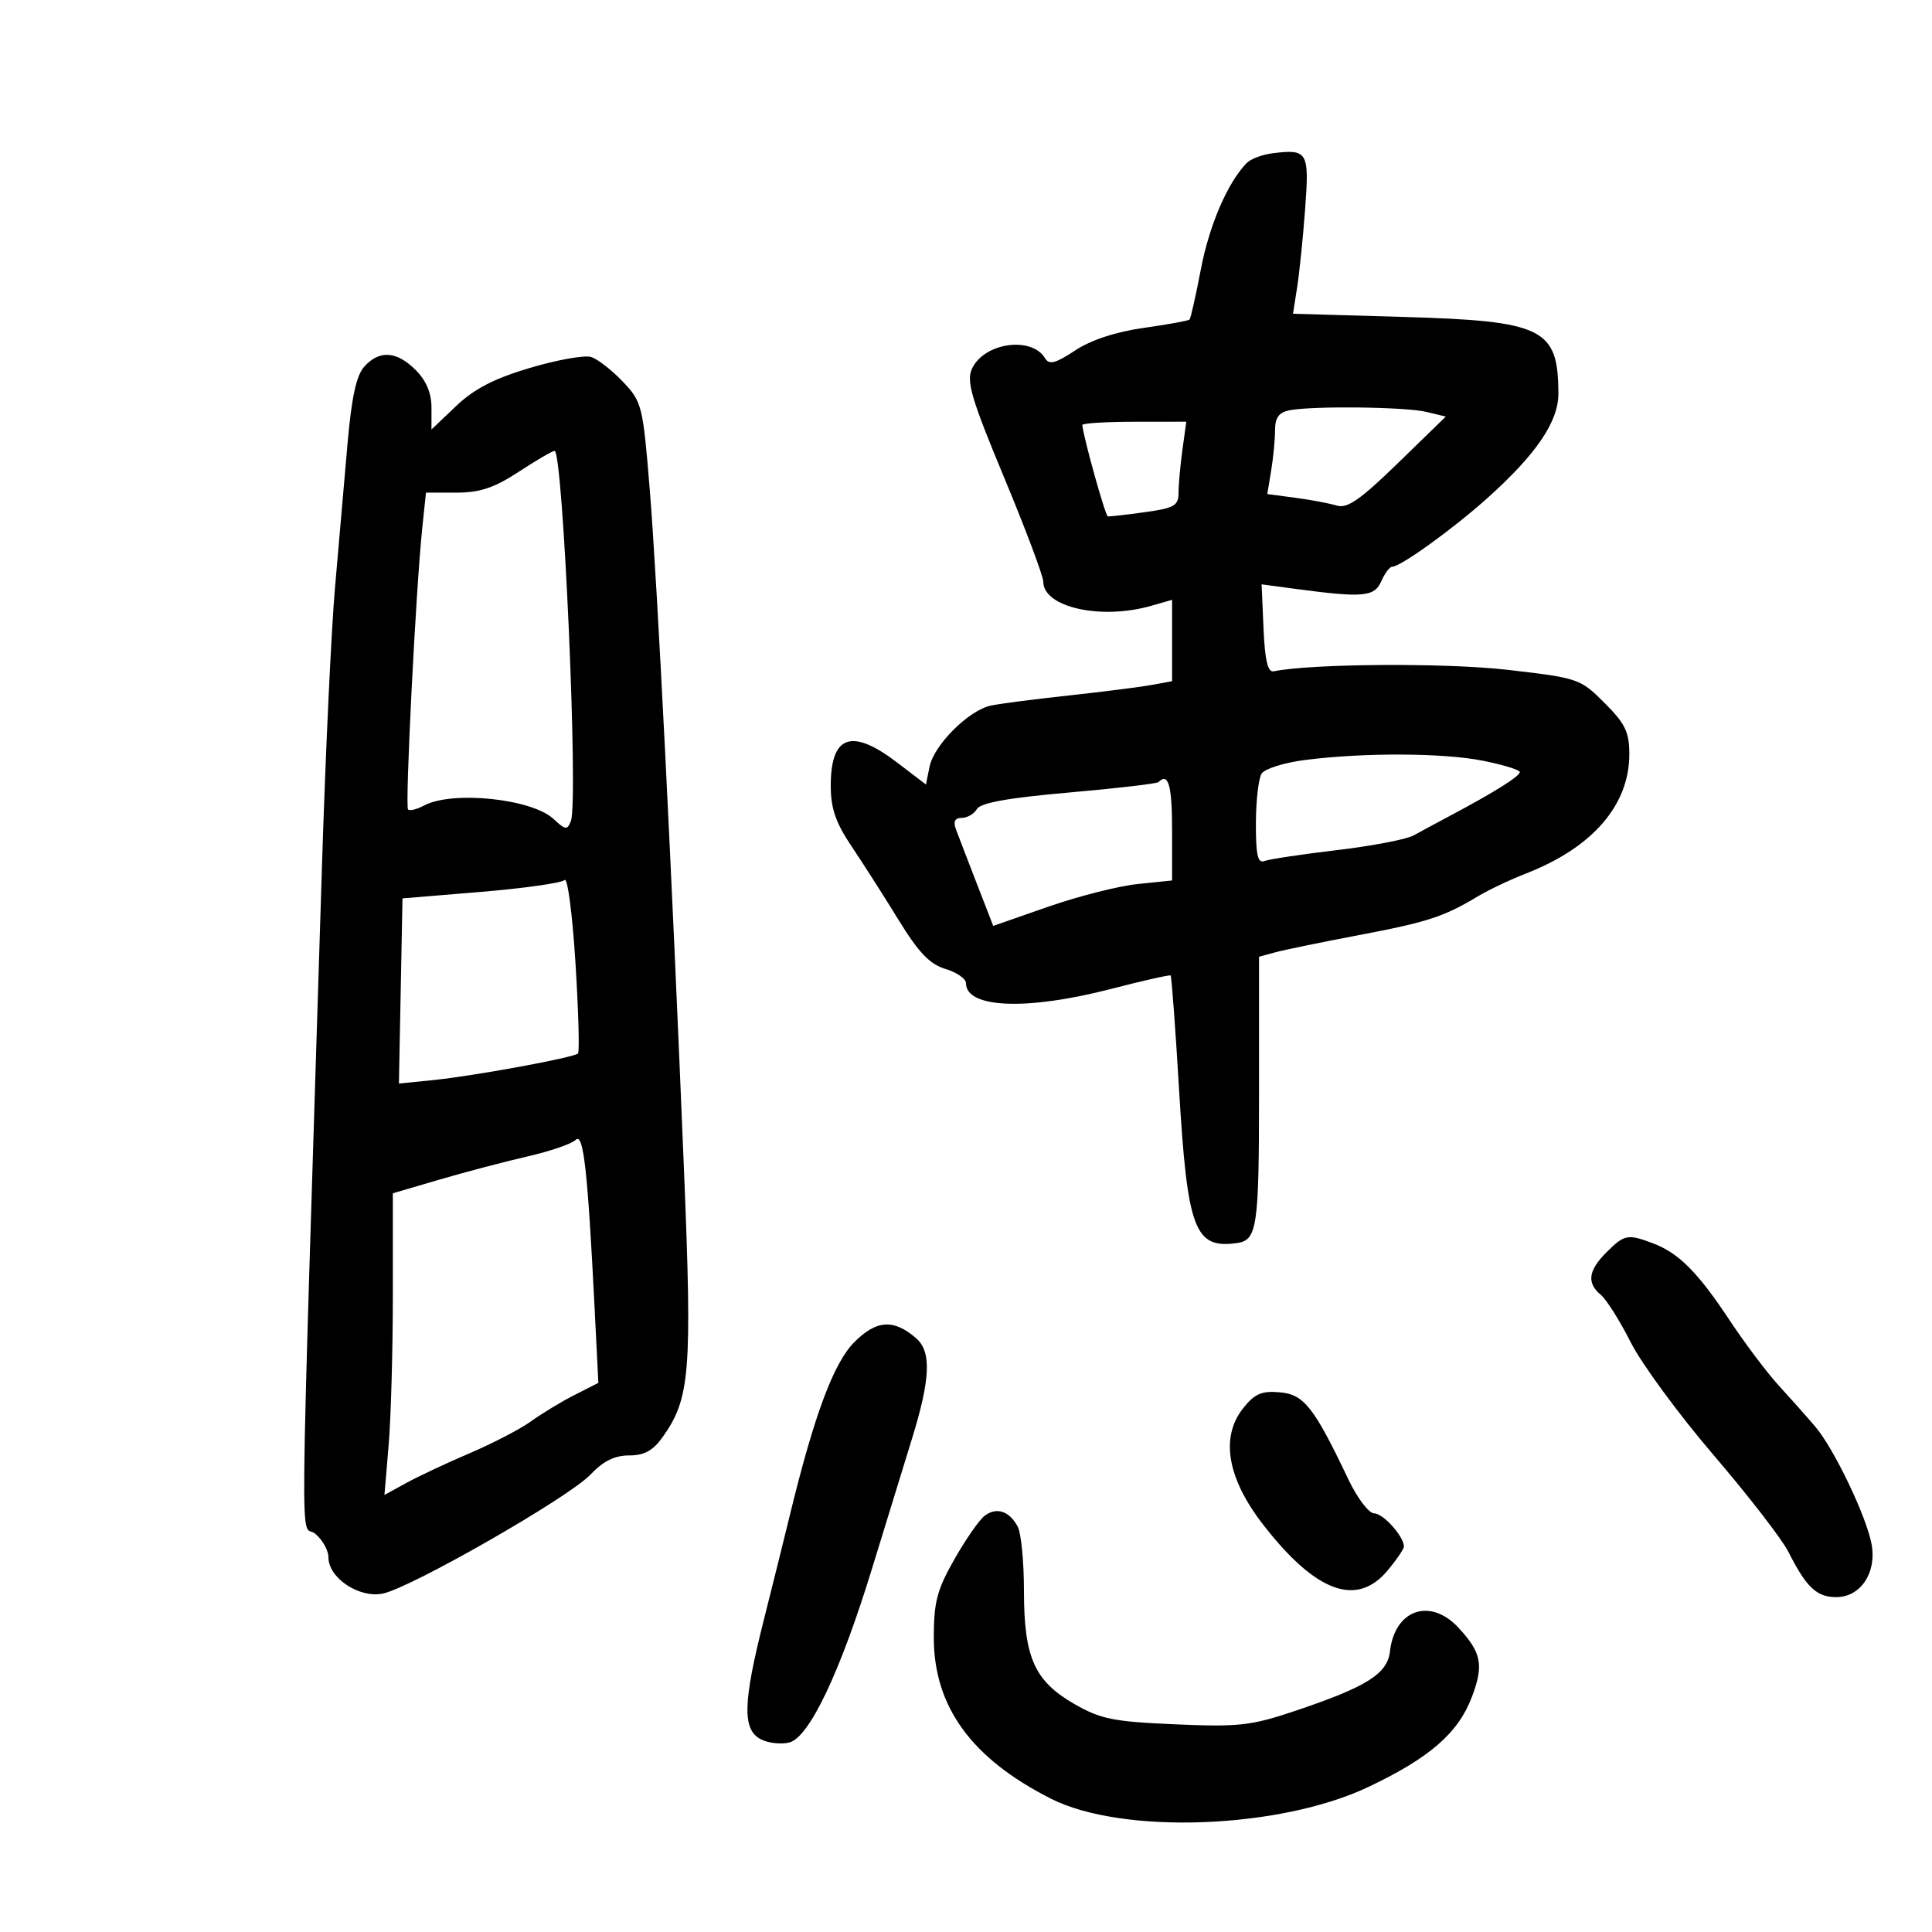 <svg xmlns="http://www.w3.org/2000/svg" width="300" height="300" viewBox="0 0 300 300" version="1.1">
	<path d="M 197.597 23.801 C 196.001 24, 194.187 24.688, 193.566 25.331 C 190.609 28.395, 187.786 34.945, 186.479 41.773 C 185.688 45.909, 184.891 49.442, 184.710 49.624 C 184.528 49.806, 181.319 50.388, 177.579 50.917 C 173.228 51.534, 169.393 52.798, 166.932 54.427 C 163.912 56.425, 162.914 56.687, 162.292 55.646 C 160.199 52.139, 152.775 53.204, 150.919 57.278 C 150.035 59.219, 150.849 61.964, 155.932 74.174 C 159.269 82.192, 162 89.458, 162 90.320 C 162 94.305, 170.952 96.308, 178.757 94.070 L 182 93.140 182 99.459 L 182 105.777 178.750 106.369 C 176.963 106.694, 171.225 107.422, 166 107.987 C 160.775 108.552, 155.326 109.258, 153.890 109.556 C 150.426 110.275, 145.016 115.671, 144.332 119.089 L 143.785 121.823 139.316 118.411 C 132.244 113.013, 129 114.143, 129 122.004 C 129 125.540, 129.754 127.732, 132.250 131.447 C 134.037 134.108, 137.326 139.259, 139.557 142.893 C 142.639 147.912, 144.382 149.730, 146.807 150.457 C 148.563 150.983, 150 151.980, 150 152.672 C 150 156.568, 159.460 156.943, 172.500 153.565 C 177.450 152.282, 181.623 151.341, 181.773 151.473 C 181.923 151.605, 182.511 159.540, 183.079 169.106 C 184.377 190.936, 185.486 193.912, 192 193.035 C 195.216 192.602, 195.500 190.710, 195.500 169.722 L 195.500 148.565 198 147.881 C 199.375 147.505, 205.225 146.301, 211 145.205 C 221.696 143.175, 224.192 142.362, 229.500 139.173 C 231.150 138.182, 234.525 136.582, 237 135.618 C 247.298 131.605, 253 125.010, 253 117.114 C 253 113.675, 252.369 112.369, 249.151 109.151 C 245.374 105.374, 245.091 105.278, 234.031 104.004 C 224.498 102.906, 203.681 103.041, 197.780 104.240 C 196.861 104.427, 196.416 102.561, 196.201 97.618 L 195.903 90.736 201.201 91.445 C 211.671 92.846, 213.417 92.689, 214.487 90.250 C 215.030 89.013, 215.795 88, 216.187 88 C 217.497 88, 225.705 82.071, 231.057 77.259 C 238.591 70.485, 242.003 65.441, 241.986 61.100 C 241.948 50.952, 239.679 49.840, 217.725 49.206 L 200.775 48.717 201.420 44.608 C 201.775 42.349, 202.335 36.858, 202.664 32.407 C 203.318 23.556, 203.062 23.121, 197.597 23.801 M 56.573 56.920 C 55.319 58.305, 54.585 61.715, 53.938 69.170 C 53.444 74.851, 52.574 84.867, 52.004 91.427 C 51.434 97.986, 50.531 117.336, 49.997 134.427 C 46.458 247.729, 46.578 236.240, 48.908 238.127 C 50.059 239.058, 51 240.728, 51 241.838 C 51 245.024, 55.772 248.200, 59.434 247.452 C 63.830 246.554, 88.355 232.503, 91.687 228.974 C 93.658 226.885, 95.442 226, 97.679 226 C 100.041 226, 101.389 225.262, 102.897 223.145 C 107.157 217.162, 107.486 213.091, 106.223 182.021 C 104.311 135.025, 102.071 90.479, 100.891 76 C 99.827 62.947, 99.688 62.393, 96.706 59.257 C 95.010 57.474, 92.797 55.753, 91.789 55.433 C 90.781 55.113, 86.518 55.872, 82.317 57.119 C 76.748 58.772, 73.637 60.377, 70.839 63.039 L 67 66.690 67 63.300 C 67 61.033, 66.186 59.095, 64.545 57.455 C 61.596 54.505, 58.920 54.326, 56.573 56.920 M 200.250 63.706 C 198.588 64.026, 197.997 64.839, 197.989 66.820 C 197.983 68.294, 197.709 71.124, 197.381 73.108 L 196.784 76.716 201.142 77.294 C 203.539 77.612, 206.431 78.157, 207.570 78.506 C 209.200 79.005, 211.217 77.605, 217.070 71.913 L 224.500 64.687 221.500 63.962 C 218.249 63.176, 203.899 63.003, 200.250 63.706 M 168.059 66 C 168.261 68.027, 171.641 80.126, 172.021 80.184 C 172.285 80.224, 174.863 79.932, 177.750 79.534 C 182.327 78.905, 183 78.522, 183 76.546 C 183 75.299, 183.271 72.300, 183.603 69.881 L 184.206 65.482 176.107 65.491 C 171.653 65.496, 168.032 65.725, 168.059 66 M 80.551 73.259 C 76.740 75.752, 74.516 76.496, 70.873 76.498 L 66.145 76.500 65.568 82 C 64.575 91.474, 62.872 125.206, 63.362 125.695 C 63.619 125.952, 64.738 125.676, 65.849 125.081 C 70.222 122.740, 82.570 124.019, 85.943 127.161 C 87.811 128.902, 88.088 128.933, 88.651 127.468 C 89.831 124.391, 87.428 69.986, 86.112 70.012 C 85.776 70.018, 83.273 71.480, 80.551 73.259 M 202.633 118.011 C 199.406 118.423, 196.376 119.377, 195.898 120.130 C 195.421 120.884, 195.024 124.361, 195.015 127.857 C 195.003 132.780, 195.304 134.097, 196.347 133.697 C 197.088 133.413, 202.151 132.652, 207.597 132.007 C 213.044 131.362, 218.400 130.336, 219.500 129.727 C 220.600 129.119, 223.300 127.663, 225.500 126.492 C 232.112 122.974, 235.987 120.536, 235.994 119.888 C 235.997 119.551, 233.450 118.764, 230.333 118.138 C 224.134 116.893, 211.831 116.837, 202.633 118.011 M 179.890 121.443 C 179.647 121.687, 173.384 122.417, 165.974 123.065 C 156.587 123.886, 152.257 124.662, 151.700 125.622 C 151.260 126.380, 150.200 127, 149.343 127 C 148.281 127, 147.991 127.557, 148.430 128.750 C 148.785 129.713, 150.234 133.486, 151.651 137.136 L 154.227 143.773 162.751 140.800 C 167.440 139.165, 173.689 137.578, 176.638 137.274 L 182 136.720 182 128.860 C 182 121.938, 181.423 119.910, 179.890 121.443 M 87.676 136.650 C 87.223 137.107, 81.373 137.936, 74.676 138.491 L 62.500 139.500 62.222 153.876 L 61.944 168.252 67.222 167.720 C 73.574 167.080, 89.106 164.227, 89.751 163.583 C 90.003 163.330, 89.825 156.979, 89.355 149.471 C 88.885 141.962, 88.129 136.192, 87.676 136.650 M 89.395 176.999 C 88.788 177.610, 85.413 178.769, 81.895 179.575 C 78.378 180.381, 72.237 181.997, 68.250 183.166 L 61 185.291 61 200.995 C 61 209.632, 60.706 220.172, 60.347 224.418 L 59.695 232.137 63.097 230.269 C 64.969 229.241, 69.425 227.151, 73 225.624 C 76.575 224.097, 80.850 221.869, 82.500 220.674 C 84.150 219.478, 87.168 217.652, 89.206 216.616 L 92.912 214.732 92.330 203.116 C 91.255 181.679, 90.594 175.793, 89.395 176.999 M 249.455 194.455 C 246.610 197.299, 246.357 199.221, 248.582 201.068 C 249.451 201.790, 251.539 205.105, 253.219 208.435 C 254.900 211.765, 260.693 219.648, 266.093 225.953 C 271.492 232.258, 276.714 239.011, 277.696 240.959 C 280.483 246.482, 282.086 248, 285.132 248 C 288.919 248, 291.447 244.195, 290.612 239.754 C 289.790 235.381, 284.760 224.900, 281.851 221.498 C 280.558 219.986, 278.008 217.117, 276.185 215.124 C 274.362 213.131, 270.934 208.575, 268.568 205 C 263.636 197.550, 260.679 194.580, 256.685 193.067 C 252.757 191.579, 252.229 191.680, 249.455 194.455 M 132.665 208.402 C 129.436 211.631, 126.403 219.791, 122.593 235.500 C 121.792 238.800, 119.981 246.083, 118.569 251.684 C 115.366 264.382, 115.259 268.533, 118.093 270.050 C 119.244 270.666, 121.255 270.902, 122.561 270.574 C 125.658 269.797, 130.476 259.659, 135.428 243.500 C 137.450 236.900, 140.220 227.900, 141.583 223.500 C 144.486 214.126, 144.667 209.887, 142.250 207.796 C 138.767 204.783, 136.116 204.950, 132.665 208.402 M 193.016 218.696 C 189.465 223.195, 190.573 229.576, 196.155 236.764 C 204.281 247.229, 210.640 249.593, 215.411 243.923 C 216.835 242.231, 218 240.531, 218 240.146 C 218 238.584, 214.788 235, 213.388 235 C 212.564 235, 210.764 232.637, 209.389 229.750 C 204.017 218.469, 202.486 216.523, 198.722 216.196 C 195.891 215.950, 194.810 216.424, 193.016 218.696 M 152.904 235.361 C 152.072 235.988, 149.953 239.030, 148.196 242.122 C 145.501 246.862, 145 248.768, 145 254.277 C 145 265.008, 150.848 273.055, 163.184 279.296 C 174.285 284.913, 198.707 284.013, 212.473 277.481 C 221.974 272.972, 226.403 269.131, 228.534 263.551 C 230.434 258.574, 230.061 256.620, 226.471 252.750 C 222.086 248.025, 216.575 249.927, 215.834 256.421 C 215.434 259.919, 212.242 261.924, 201.127 265.661 C 194.270 267.966, 192.390 268.178, 182.500 267.753 C 172.904 267.342, 170.907 266.941, 166.850 264.611 C 160.630 261.039, 159 257.389, 159 247.033 C 159 242.543, 158.563 238.051, 158.028 237.052 C 156.729 234.625, 154.750 233.972, 152.904 235.361" stroke="none" fill="black" fill-rule="evenodd"/>
</svg>
